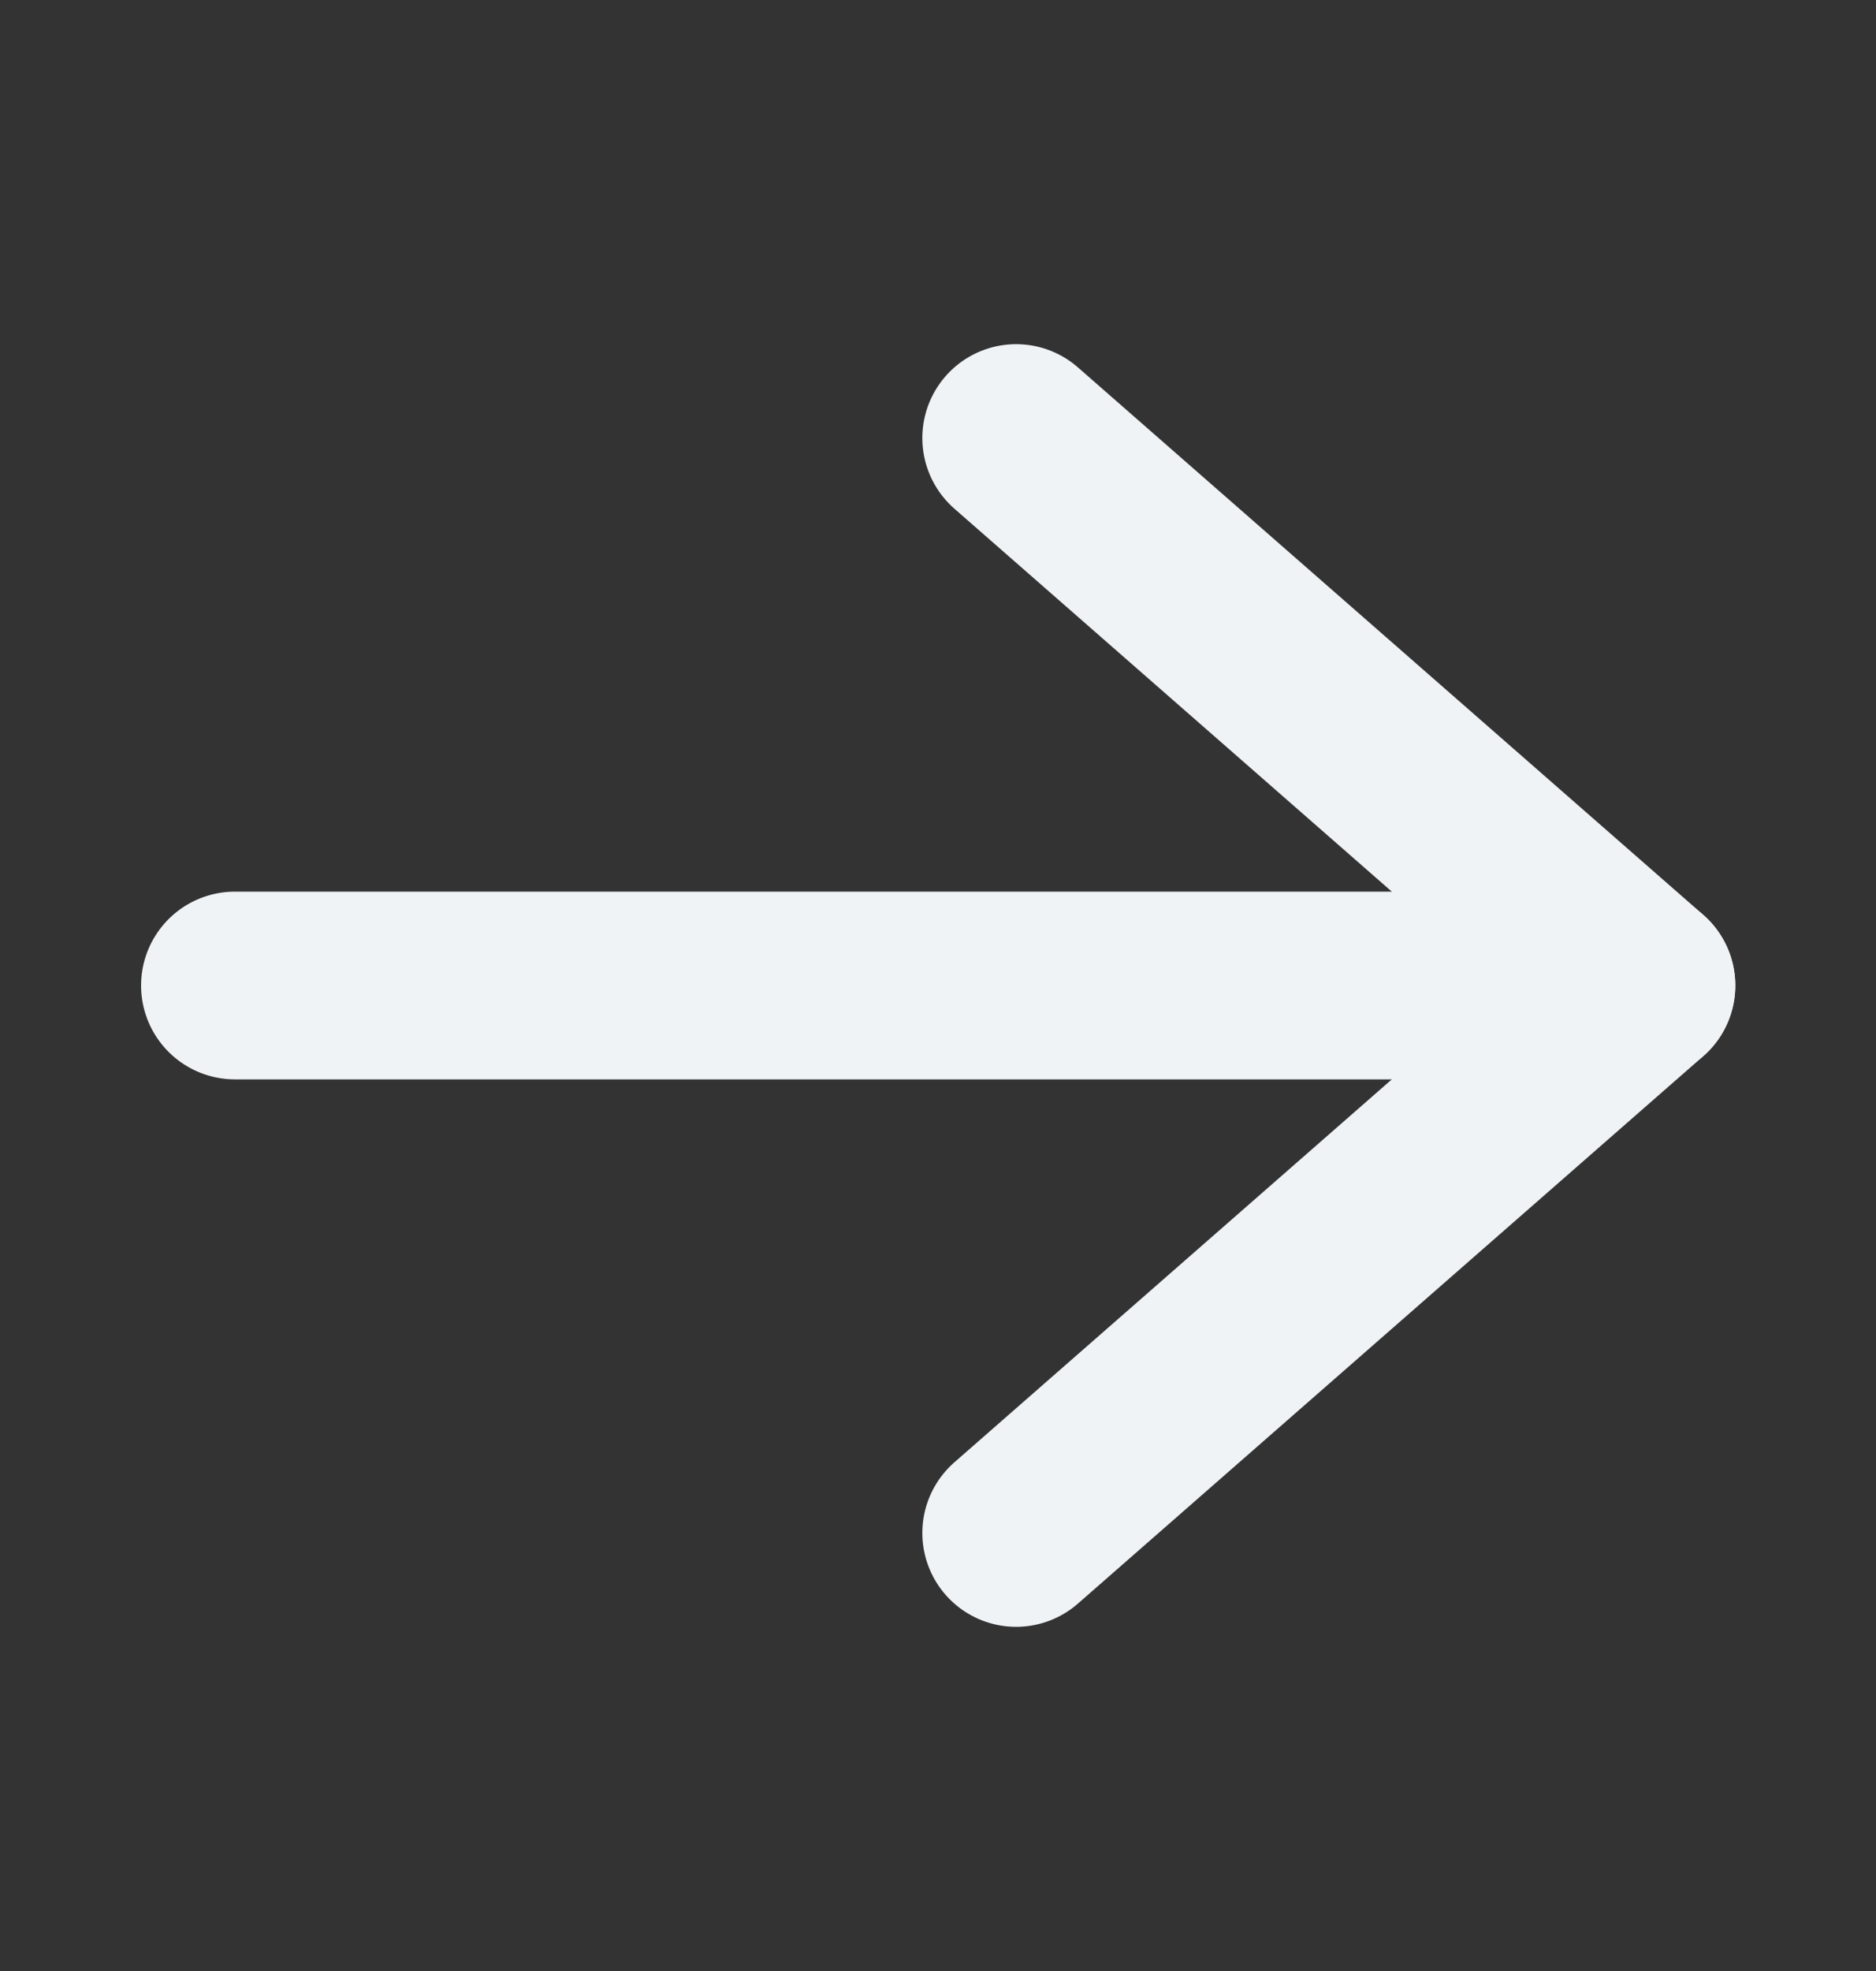 <svg width="20" height="21" viewBox="0 0 20 21" fill="none" xmlns="http://www.w3.org/2000/svg">
<rect x="0" y="0" width="20" height="21" fill="#333333" stroke="none"/>
<path d="M10.833 4.667L17.5 10.5L10.833 16.333" stroke="#F0F3F5" stroke-width="2" stroke-linecap="round" stroke-linejoin="round"/>
<path d="M17.5 10.5H2.504" stroke="#F0F3F5" stroke-width="2" stroke-linecap="round" stroke-linejoin="round"/>
</svg>
